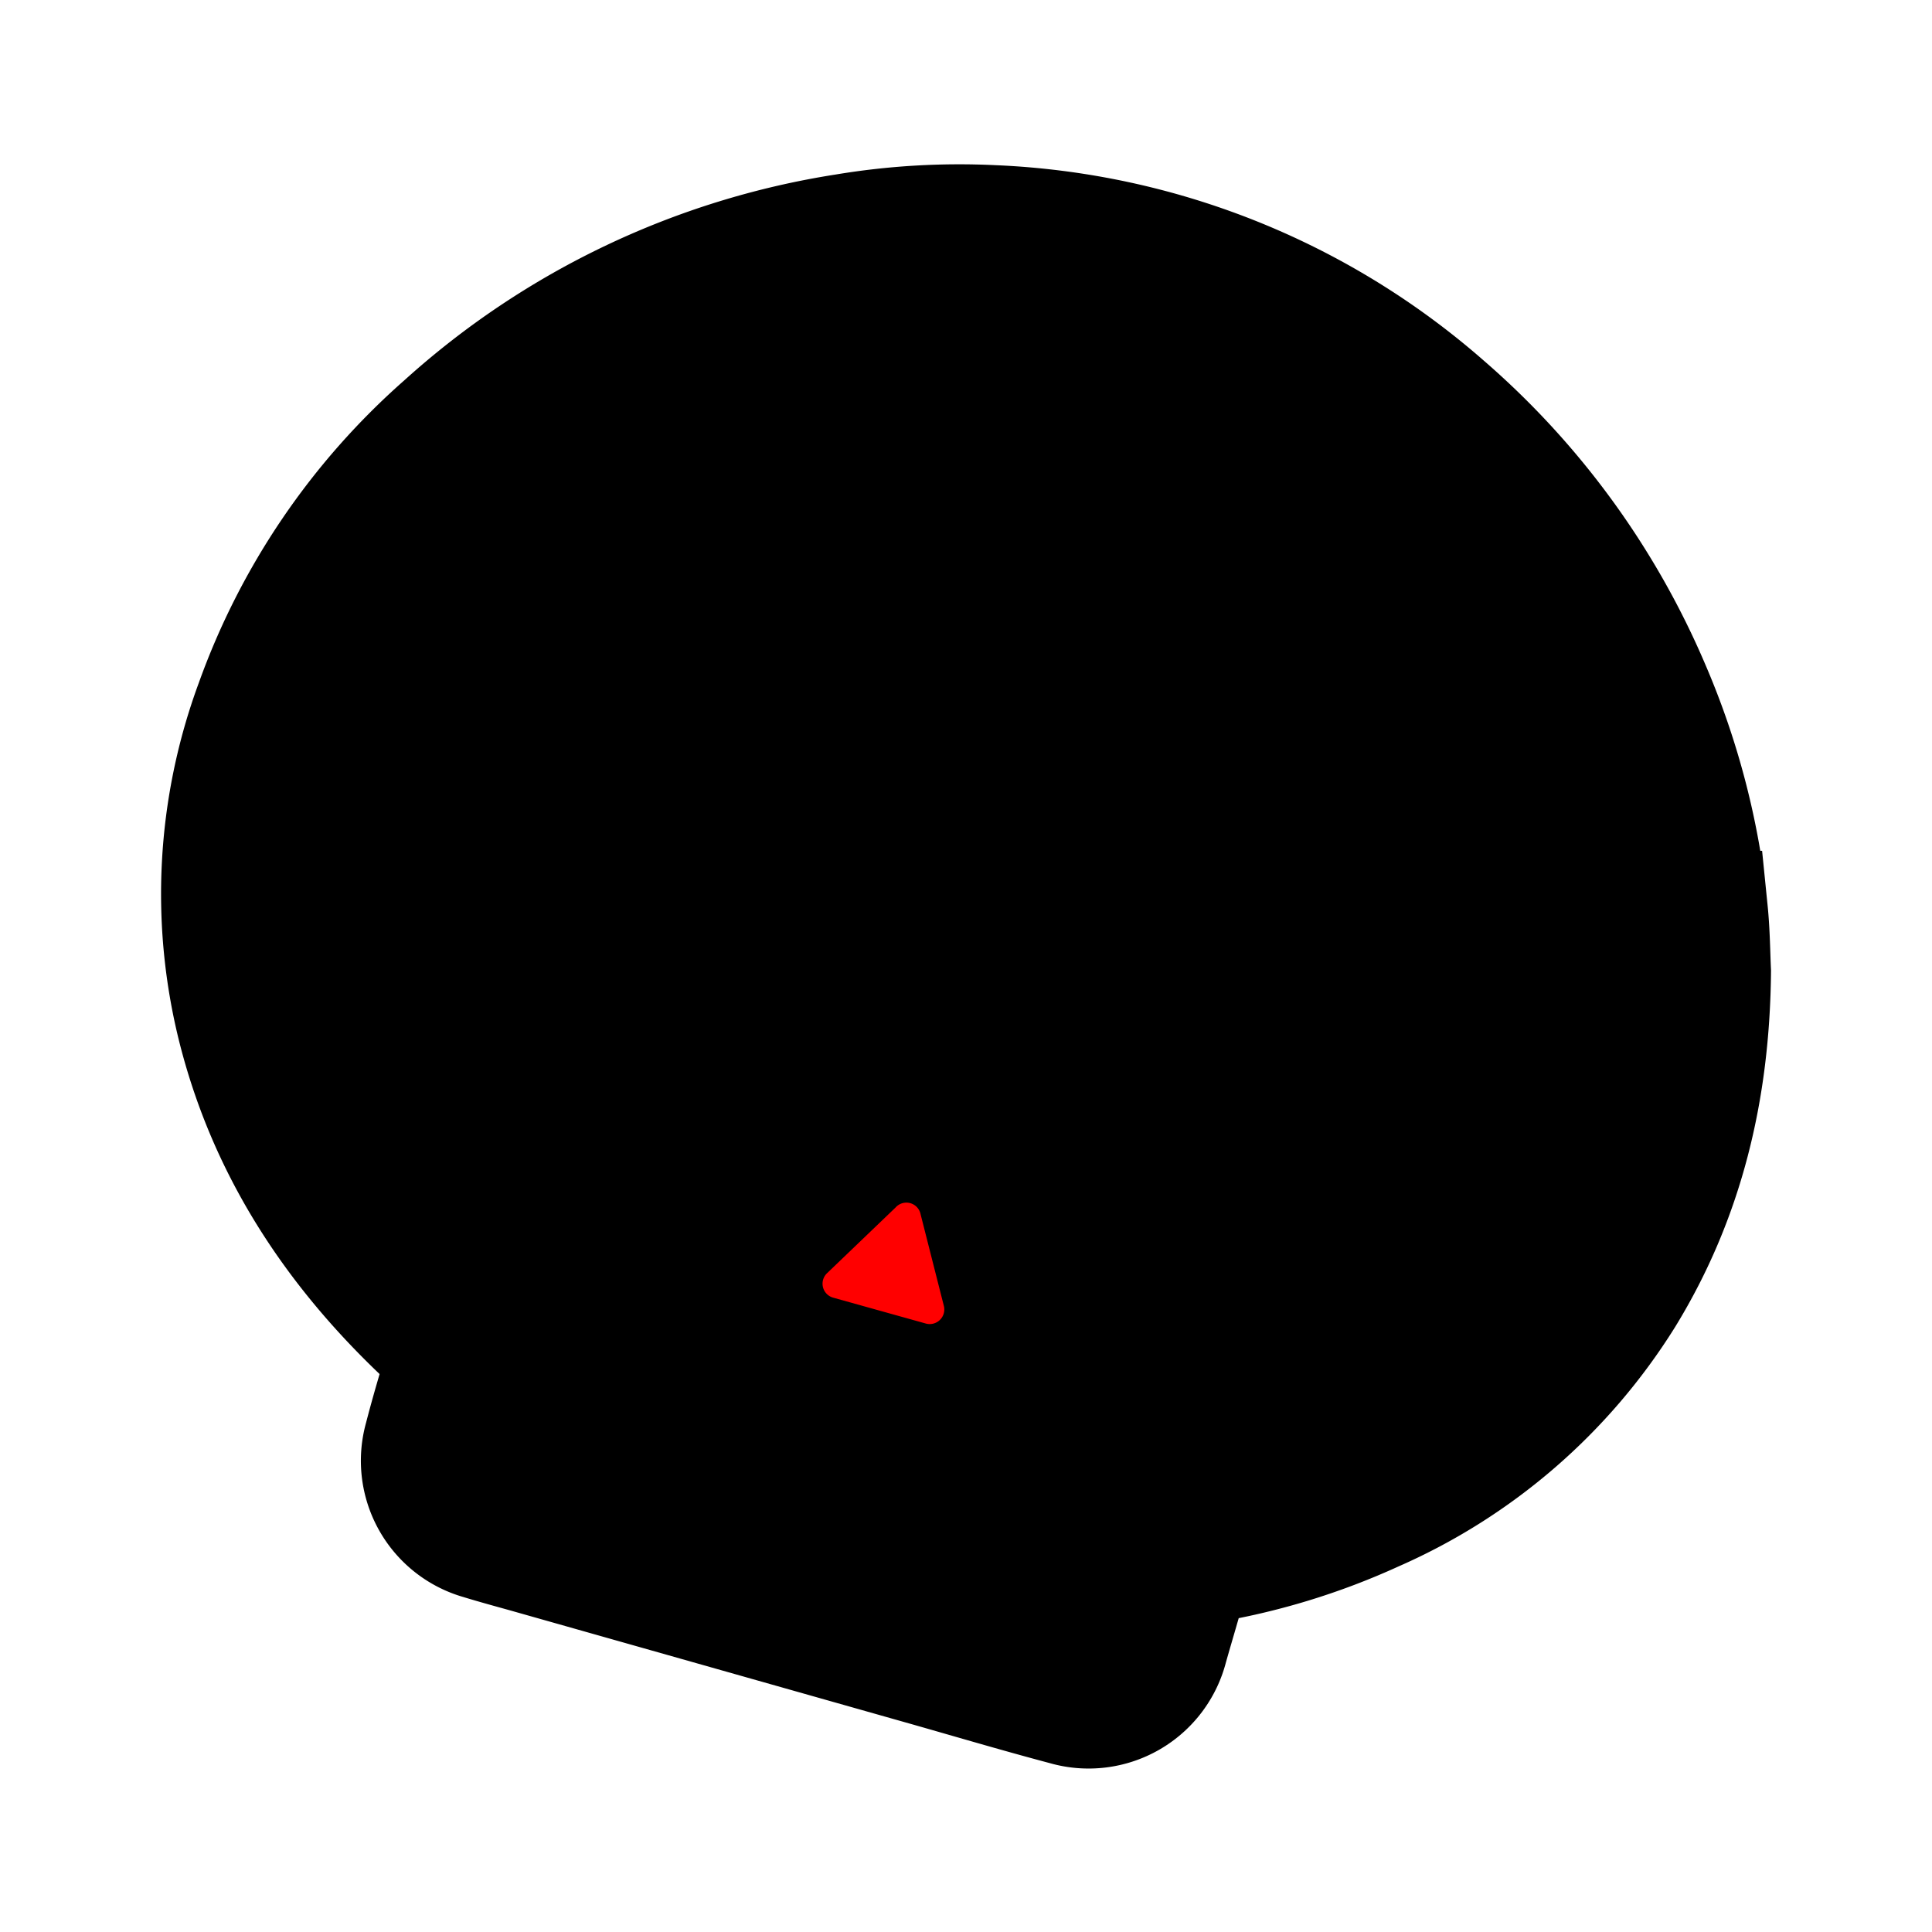 <svg id="vector" xmlns="http://www.w3.org/2000/svg" width="192" height="192" viewBox="0 0 192 192"><path fill="#00000000" d="M64,100m-14,0a14,14 0,1 1,28 0a14,14 0,1 1,-28 0" stroke-width="12" stroke="#000" id="path_0"/><path fill="#00000000" d="M123,117m-14,0a14,14 0,1 1,28 0a14,14 0,1 1,-28 0" stroke-width="12" stroke="#000" id="path_1"/><path fill="#FF000000" d="M90.23,75.71L95.28,84.45A6,6 105.37,0 1,93.09 92.65L93.09,92.65A6,6 105.37,0 1,84.89 90.45L79.84,81.71A6,6 105.37,0 1,82.04 73.51L82.04,73.51A6,6 105.37,0 1,90.23 75.71z" id="path_2"/><path fill="#FF000000" d="M117.94,91.75L109.19,96.8A6,6 105.14,0 1,100.99 94.6L100.99,94.6A6,6 105.14,0 1,103.19 86.4L111.94,81.35A6,6 105.14,0 1,120.13 83.55L120.13,83.55A6,6 105.14,0 1,117.94 91.75z" id="path_3"/><path fill="#00000000" d="M170,96.55c-0.08,-1.67 -0.09,-3.82 -0.31,-6A74.85,74.85 0,0 0,164 68.5a76.93,76.93 0,0 0,-20.52 -28.17A72.62,72.62 0,0 0,98.68 22.41a68.91,68.91 0,0 0,-14.63 0.85,77.08 77.08,0 0,0 -39.86,19A66.77,66.77 0,0 0,25.4 69.9a54.57,54.57 0,0 0,-1.72 32.35C26.93,115 34.11,125.31 43.8,134a1.27,1.27 0,0 1,0.48 1.54c-0.73,2.46 -1.47,4.93 -2.11,7.42a8.1,8.1 0,0 0,5.59 10c1.53,0.47 3.08,0.89 4.62,1.32l39,11.05c4.84,1.37 9.67,2.81 14.53,4.1a8.1,8.1 0,0 0,10.12 -5.76c0.66,-2.34 1.37,-4.66 2,-7a1.56,1.56 0,0 1,1.51 -1.31,66.61 66.61,0 0,0 17,-5.17 55.5,55.5 0,0 0,24.84 -21.49C167.32,119 169.89,108.32 170,96.55Z" stroke-width="12" stroke="#000" id="path_4"/><path fill="#FF000000" d="M89,120l-6.81,6.53a1.44,1.44 0,0 0,0.61 2.43L92,131.53a1.45,1.45 0,0 0,1.8 -1.75l-2.31,-9.1A1.44,1.44 0,0 0,89 120Z" id="path_5"/></svg>